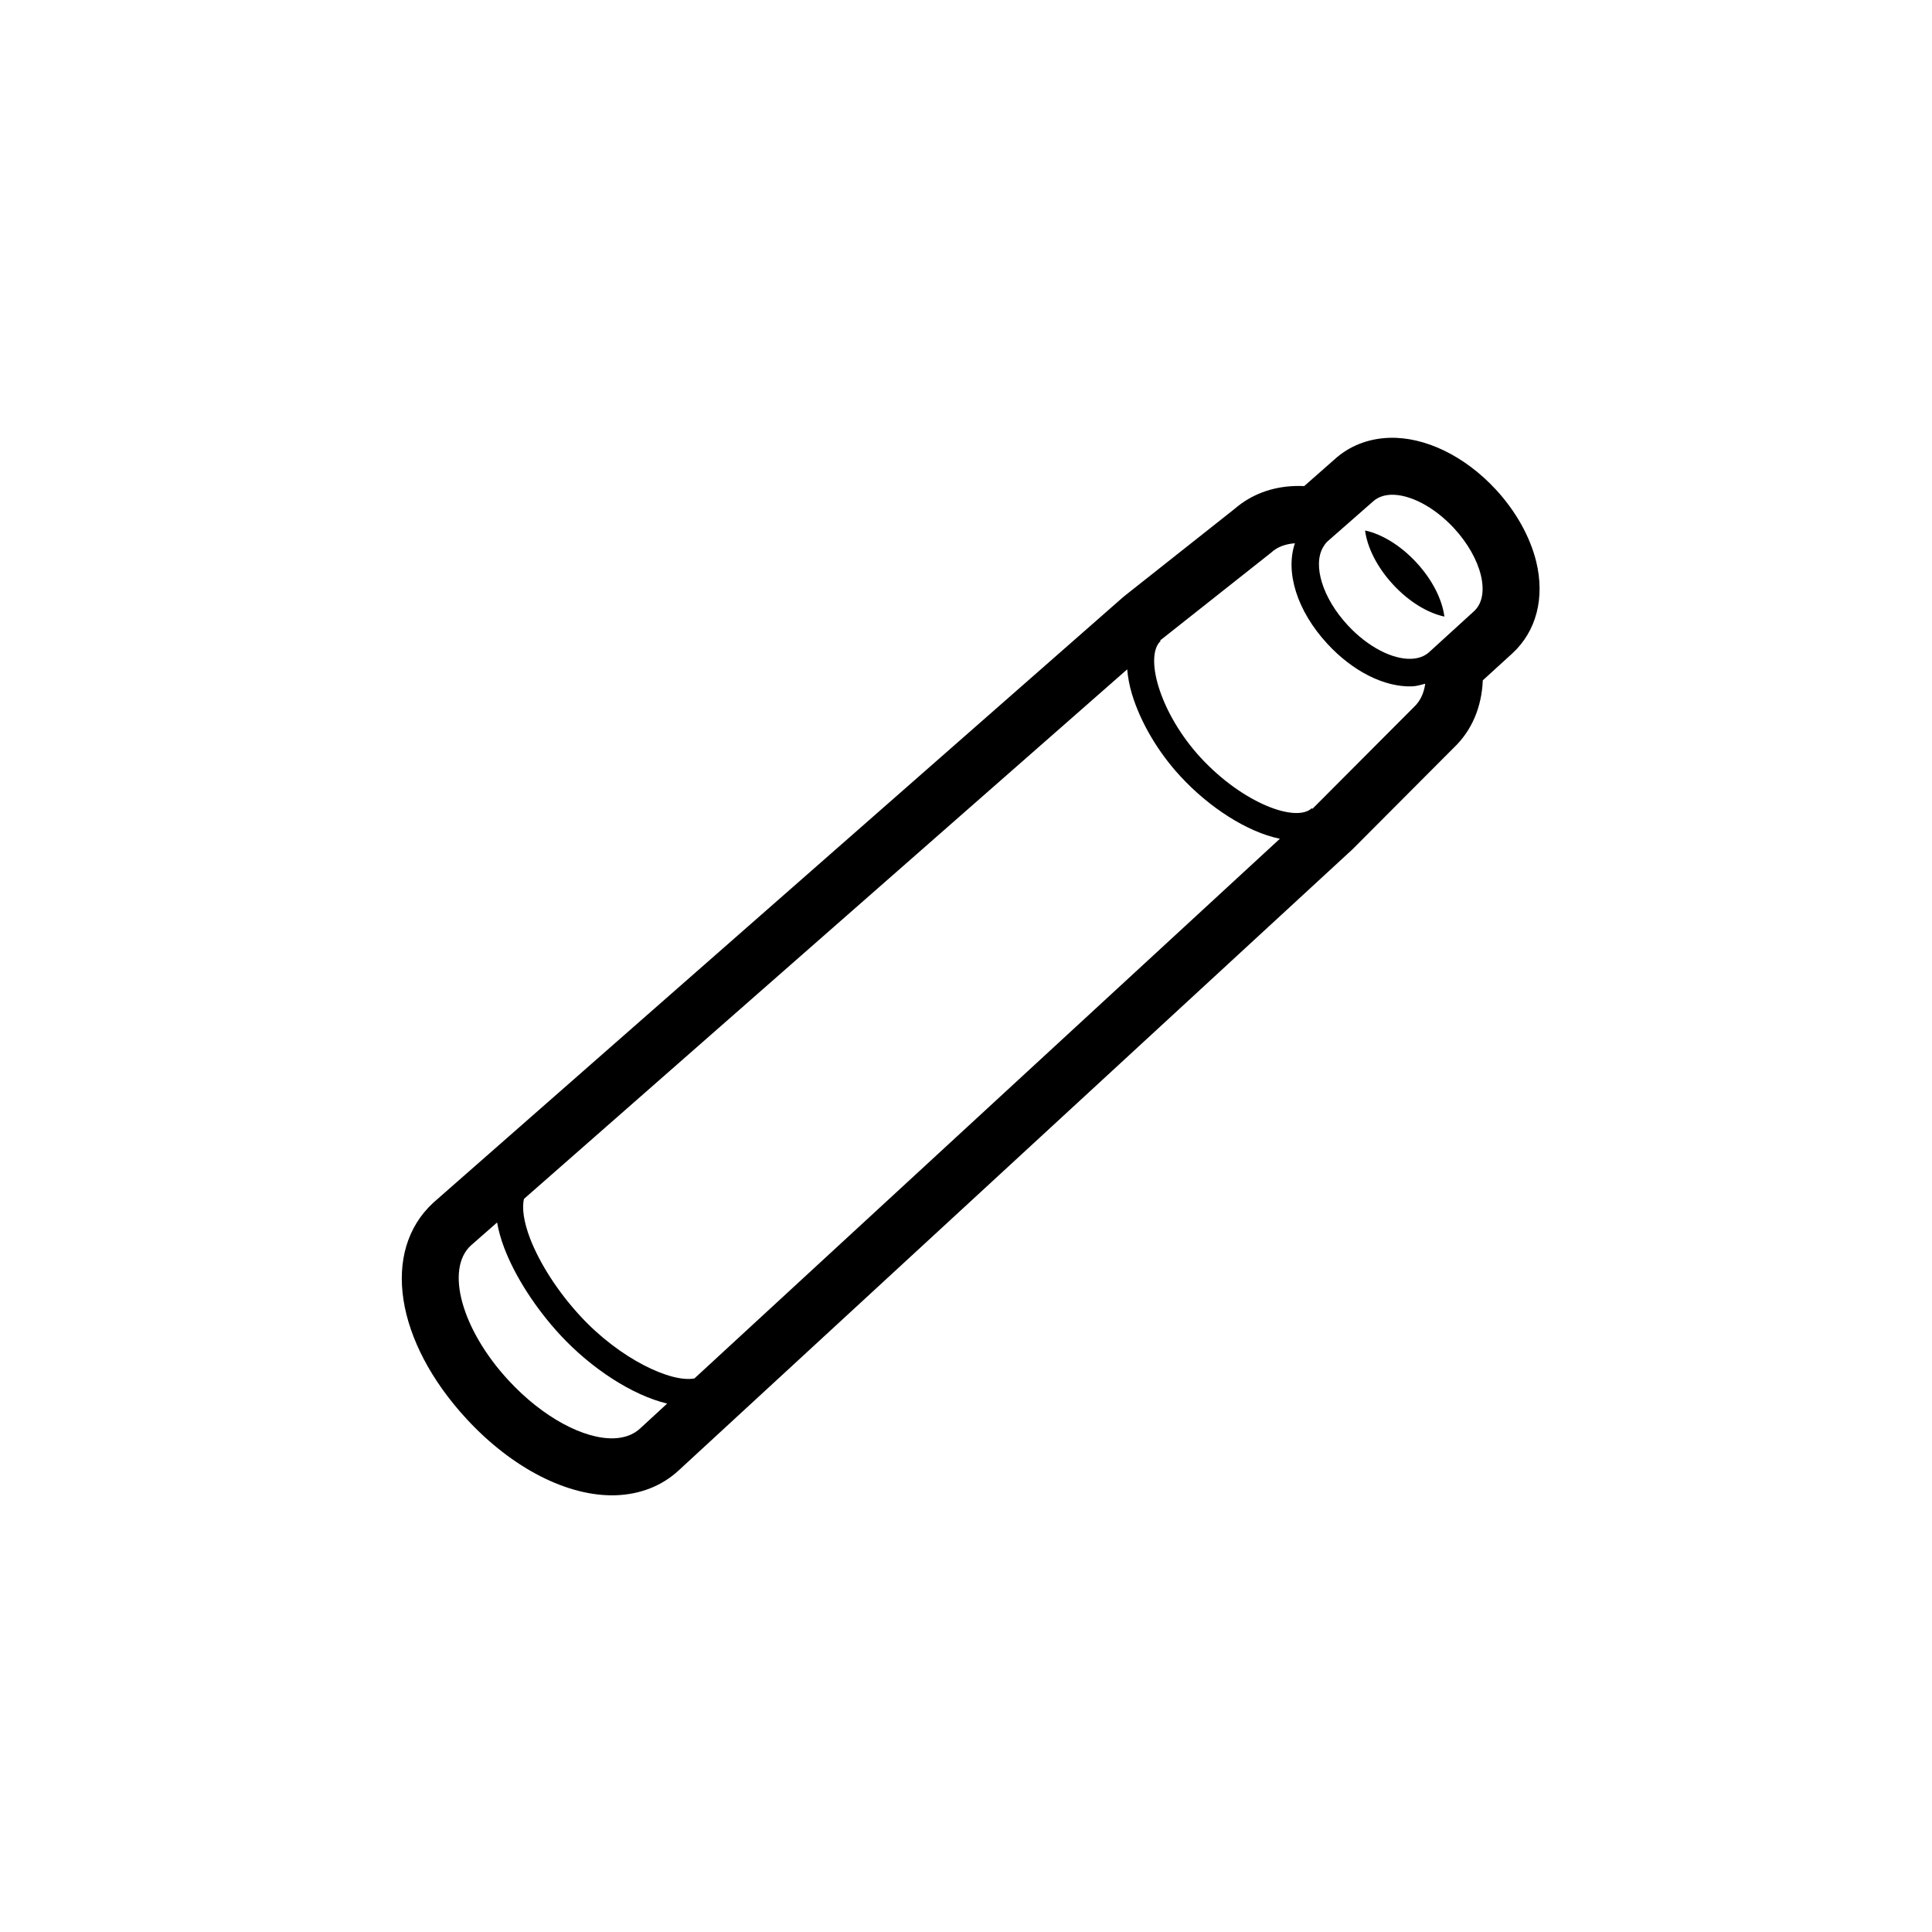 <svg width="57" height="57" viewBox="0 0 57 57" fill="none" xmlns="http://www.w3.org/2000/svg">
<path fill-rule="evenodd" clip-rule="evenodd" d="M14.666 36.067C14.708 36.306 14.777 36.559 14.881 36.83C15.204 37.671 15.805 38.602 16.527 39.384C17.442 40.373 18.652 41.163 19.683 41.41L18.884 42.146C18.683 42.332 18.417 42.424 18.109 42.435C17.236 42.462 16.022 41.828 15.004 40.726C13.625 39.235 13.128 37.452 13.892 36.746L14.666 36.067ZM15.46 35.37L33.256 19.748C33.276 19.98 33.32 20.226 33.4 20.49C33.652 21.315 34.17 22.196 34.825 22.902C35.664 23.814 36.789 24.547 37.76 24.746L20.489 40.667C19.803 40.803 18.289 40.093 17.124 38.831C16.469 38.123 15.928 37.287 15.639 36.539C15.452 36.051 15.393 35.635 15.46 35.37ZM38.204 16.028C37.916 16.873 38.258 18.016 39.162 18.995C39.912 19.808 40.845 20.276 41.656 20.25C41.796 20.245 41.921 20.205 42.049 20.172C42.01 20.449 41.903 20.685 41.718 20.857L38.763 23.821L38.717 23.864L38.701 23.846C38.235 24.276 36.672 23.705 35.421 22.351C34.849 21.73 34.396 20.966 34.179 20.253C33.988 19.624 34.012 19.123 34.242 18.911L34.226 18.896L37.507 16.301C37.689 16.131 37.932 16.049 38.204 16.028ZM39.035 16.145C39.07 16.084 39.109 16.026 39.161 15.977L40.504 14.799C40.644 14.67 40.829 14.604 41.041 14.597C41.583 14.581 42.303 14.942 42.897 15.583C43.722 16.476 43.988 17.572 43.491 18.03L42.17 19.235C42.029 19.365 41.844 19.43 41.629 19.437C41.082 19.455 40.357 19.09 39.759 18.443C39.014 17.638 38.727 16.67 39.035 16.145ZM13.769 41.867C15.112 43.32 16.756 44.16 18.164 44.115C18.888 44.091 19.53 43.838 20.023 43.382L39.902 25.058C39.92 25.041 39.937 25.024 39.952 25.008L42.889 22.062C43.423 21.555 43.715 20.861 43.747 20.072L44.623 19.273C45.329 18.62 45.582 17.639 45.324 16.573C45.144 15.838 44.722 15.081 44.132 14.443C43.217 13.453 42.041 12.883 40.987 12.917C40.36 12.938 39.799 13.161 39.362 13.563L38.478 14.341C38.387 14.337 38.297 14.336 38.207 14.339C37.522 14.36 36.908 14.594 36.426 15.012L33.174 17.585C33.153 17.602 33.13 17.62 33.109 17.64L12.783 35.484C11.234 36.914 11.662 39.586 13.769 41.867Z" fill="black"/>
<path fill-rule="evenodd" clip-rule="evenodd" d="M42.614 18.191C42.551 17.7 42.269 17.115 41.789 16.597C41.313 16.082 40.756 15.754 40.274 15.651C40.336 16.141 40.619 16.726 41.099 17.245C41.575 17.762 42.131 18.088 42.614 18.191Z" fill="black"/>
</svg>
